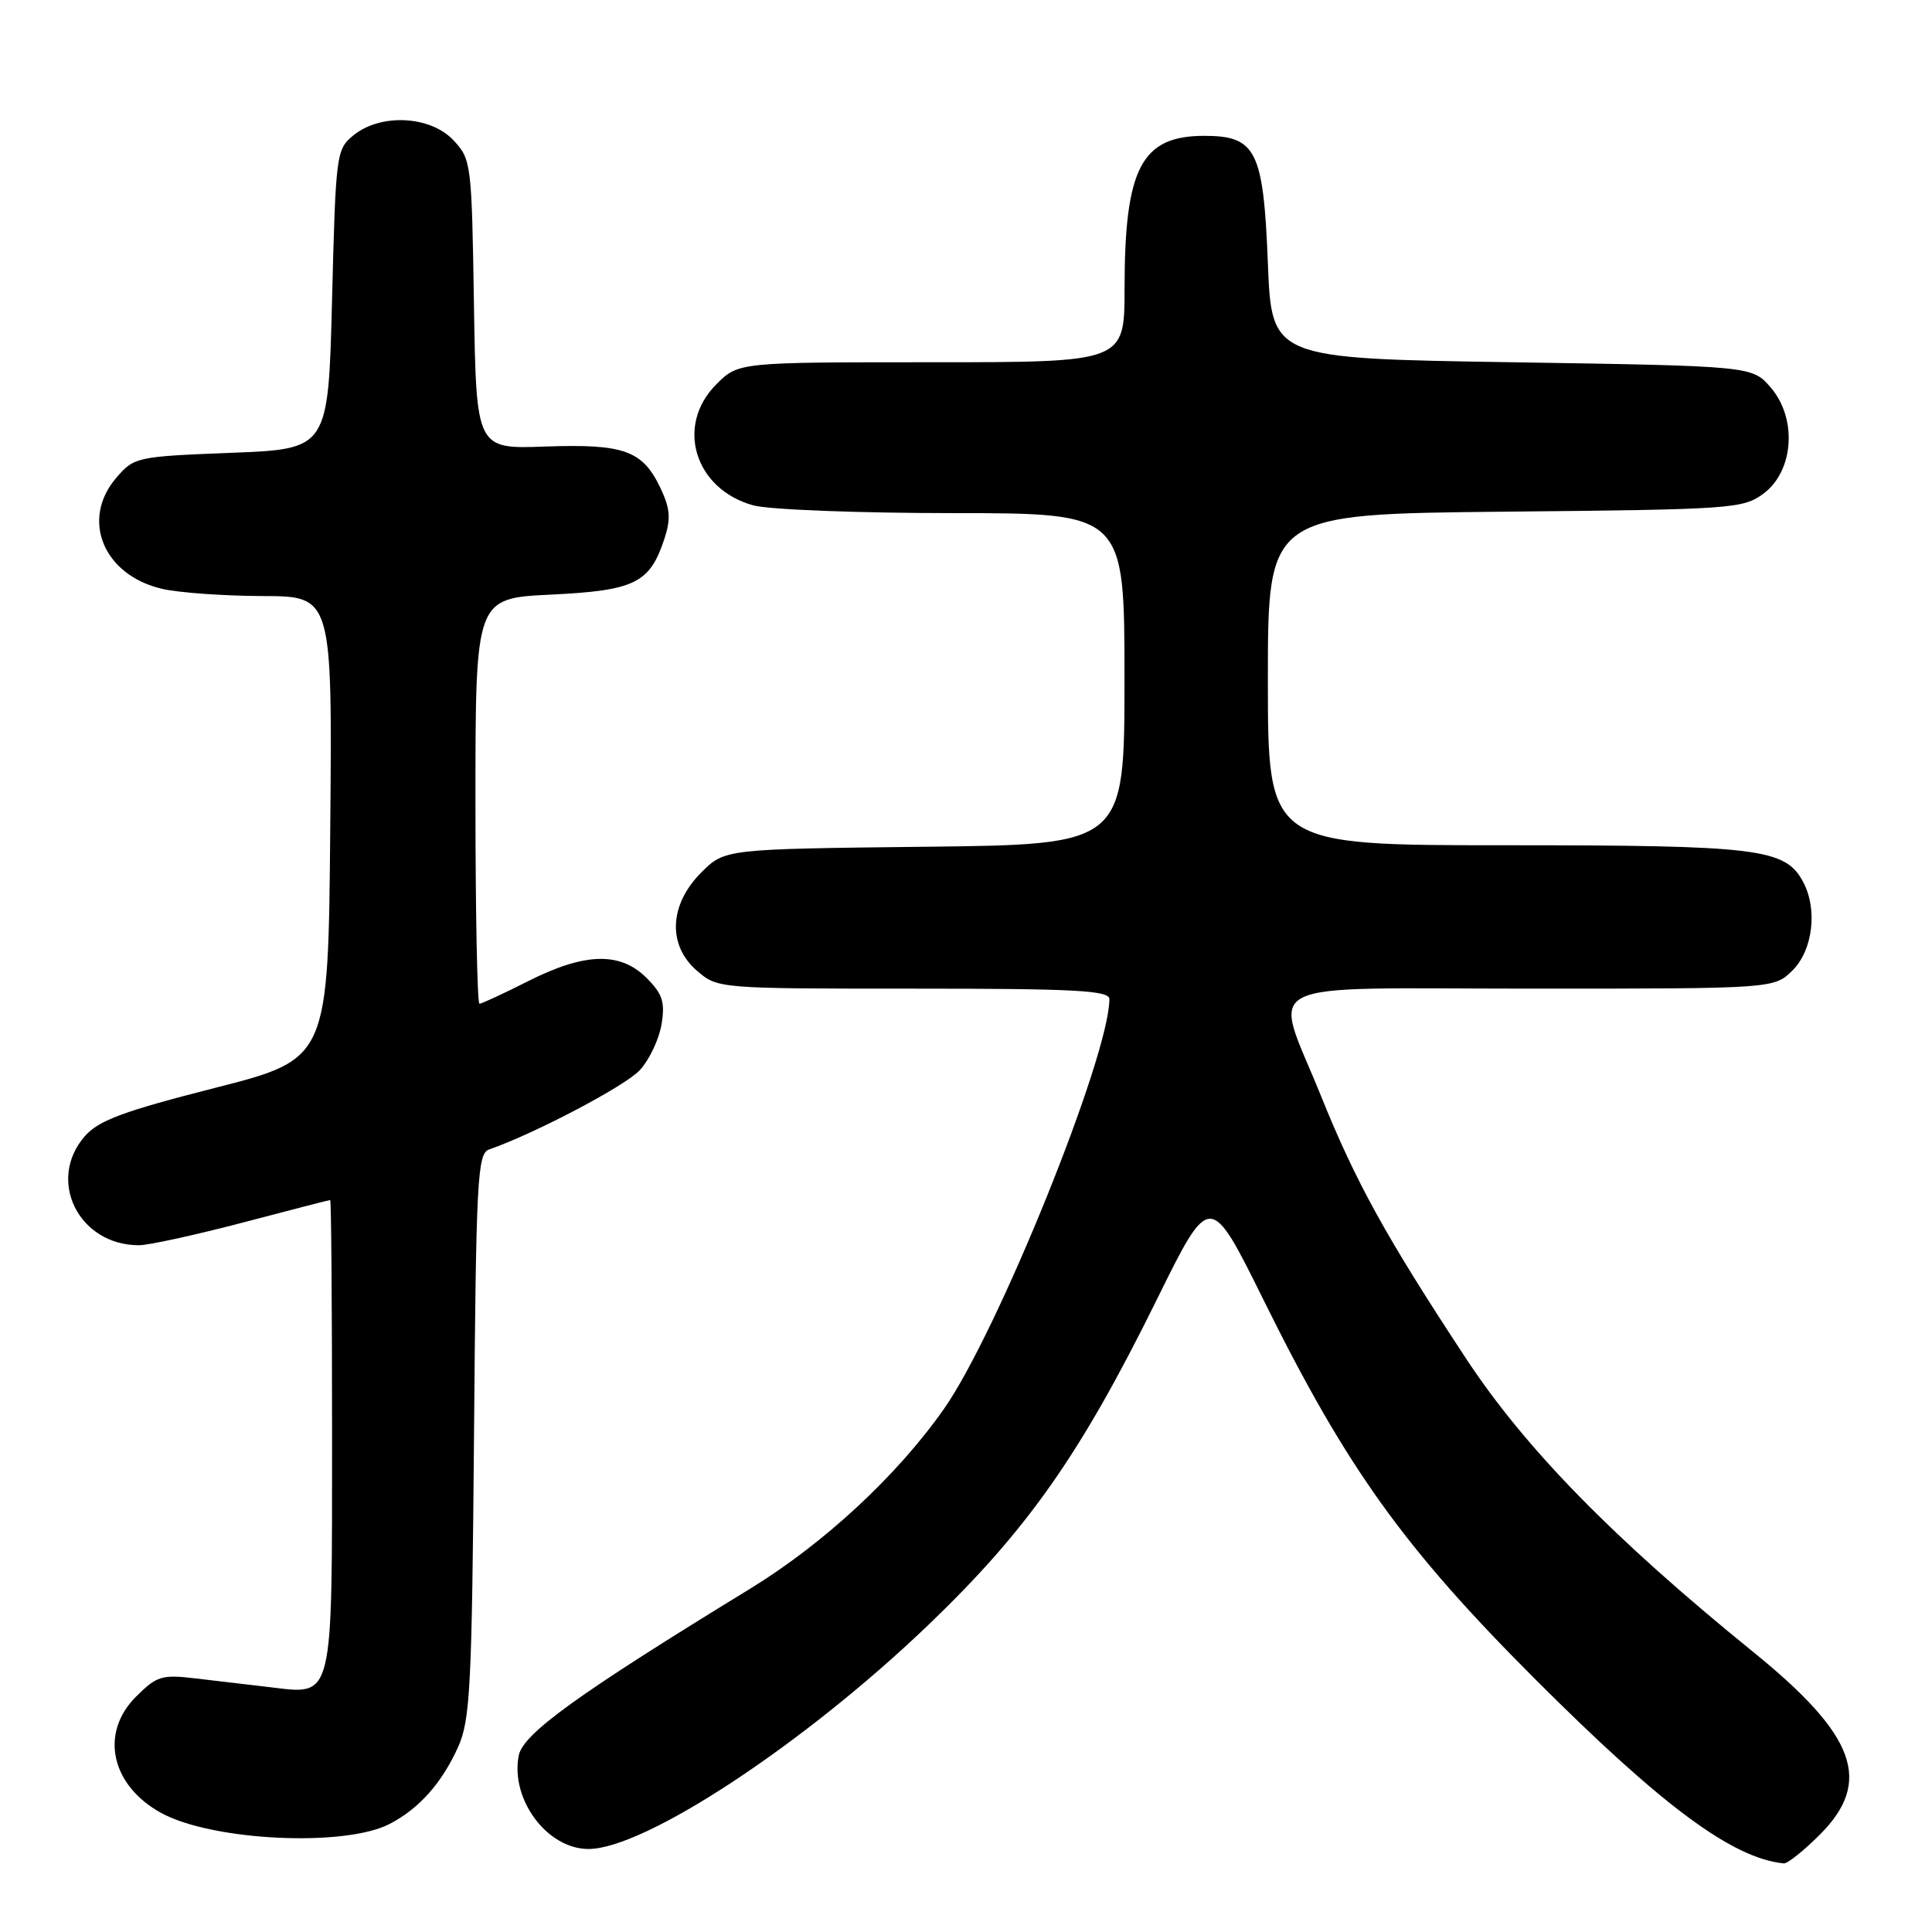 <?xml version="1.0" encoding="UTF-8" standalone="no"?>
<!DOCTYPE svg PUBLIC "-//W3C//DTD SVG 1.1//EN" "http://www.w3.org/Graphics/SVG/1.1/DTD/svg11.dtd" >
<svg xmlns="http://www.w3.org/2000/svg" xmlns:xlink="http://www.w3.org/1999/xlink" version="1.1" viewBox="0 0 256 256">
 <g >
 <path fill="currentColor"
d=" M 241.12 243.12 C 248.18 236.06 245.95 229.95 232.27 218.86 C 213.78 203.87 202.11 191.94 194.25 180.00 C 183.68 163.95 179.64 156.64 175.01 145.15 C 168.67 129.43 165.56 131.00 203.05 131.00 C 235.09 131.00 235.09 131.00 237.55 128.55 C 240.22 125.87 240.86 120.47 238.92 116.85 C 236.56 112.43 233.04 112.00 199.53 112.00 C 168.00 112.00 168.00 112.00 168.00 90.05 C 168.00 68.11 168.00 68.11 199.43 67.80 C 229.55 67.51 230.97 67.41 233.68 65.40 C 237.69 62.41 238.17 55.47 234.64 51.36 C 232.18 48.50 232.18 48.50 200.34 48.00 C 168.50 47.50 168.50 47.50 168.00 34.85 C 167.41 19.94 166.44 18.00 159.57 18.00 C 151.24 18.00 149.01 22.26 149.01 38.25 C 149.00 48.00 149.00 48.00 123.42 48.00 C 97.85 48.00 97.85 48.00 94.92 50.92 C 89.46 56.38 92.02 64.80 99.80 66.96 C 101.83 67.53 113.74 67.99 126.25 67.99 C 149.00 68.00 149.00 68.00 149.00 89.95 C 149.00 111.91 149.00 111.91 122.52 112.20 C 96.04 112.50 96.04 112.50 92.92 115.61 C 88.66 119.88 88.43 125.25 92.35 128.63 C 95.10 130.99 95.20 131.00 121.06 131.00 C 142.52 131.00 147.00 131.24 147.00 132.39 C 147.00 139.91 132.21 176.53 125.07 186.70 C 118.85 195.56 109.18 204.52 99.37 210.53 C 76.50 224.53 69.28 229.73 68.73 232.64 C 67.62 238.45 72.52 245.00 77.97 245.00 C 85.44 245.00 106.54 231.10 122.95 215.37 C 136.12 202.75 143.15 192.75 153.26 172.25 C 160.33 157.91 160.33 157.91 167.42 172.24 C 178.42 194.50 186.00 205.08 203.46 222.54 C 220.26 239.34 229.57 246.24 236.37 246.91 C 236.84 246.96 238.98 245.25 241.12 243.12 Z  M 51.63 241.68 C 55.53 239.66 58.55 236.26 60.70 231.49 C 62.31 227.92 62.53 223.54 62.81 190.20 C 63.08 156.20 63.26 152.84 64.81 152.31 C 70.81 150.23 82.87 143.89 84.79 141.79 C 86.05 140.41 87.34 137.68 87.66 135.72 C 88.14 132.77 87.79 131.70 85.66 129.57 C 82.18 126.09 77.49 126.22 70.00 130.00 C 66.73 131.65 63.82 133.00 63.53 133.00 C 63.24 133.00 63.00 120.91 63.00 106.13 C 63.00 79.27 63.00 79.27 73.00 78.79 C 84.12 78.25 86.09 77.28 88.03 71.42 C 88.91 68.73 88.81 67.41 87.52 64.68 C 85.15 59.68 82.70 58.80 72.23 59.17 C 63.11 59.50 63.11 59.50 62.80 40.33 C 62.51 21.61 62.44 21.09 60.08 18.58 C 57.02 15.33 50.46 15.00 46.86 17.91 C 44.56 19.77 44.49 20.30 44.00 39.66 C 43.50 59.50 43.50 59.50 30.66 60.00 C 18.10 60.49 17.77 60.56 15.41 63.31 C 10.65 68.85 13.70 76.23 21.50 78.03 C 23.70 78.54 29.67 78.96 34.76 78.98 C 44.03 79.00 44.03 79.00 43.76 109.66 C 43.50 140.32 43.50 140.32 28.50 144.15 C 16.39 147.23 13.07 148.46 11.25 150.54 C 6.14 156.38 10.42 165.00 18.41 165.00 C 19.69 165.00 25.85 163.65 32.12 162.01 C 38.38 160.36 43.61 159.01 43.75 159.01 C 43.89 159.00 44.00 172.92 44.00 189.93 C 44.00 225.58 44.24 224.57 35.85 223.57 C 33.18 223.26 28.76 222.73 26.01 222.41 C 21.43 221.86 20.79 222.06 18.01 224.83 C 13.20 229.64 14.69 236.55 21.33 240.21 C 28.07 243.93 45.68 244.78 51.63 241.68 Z "/>
</g>
</svg>